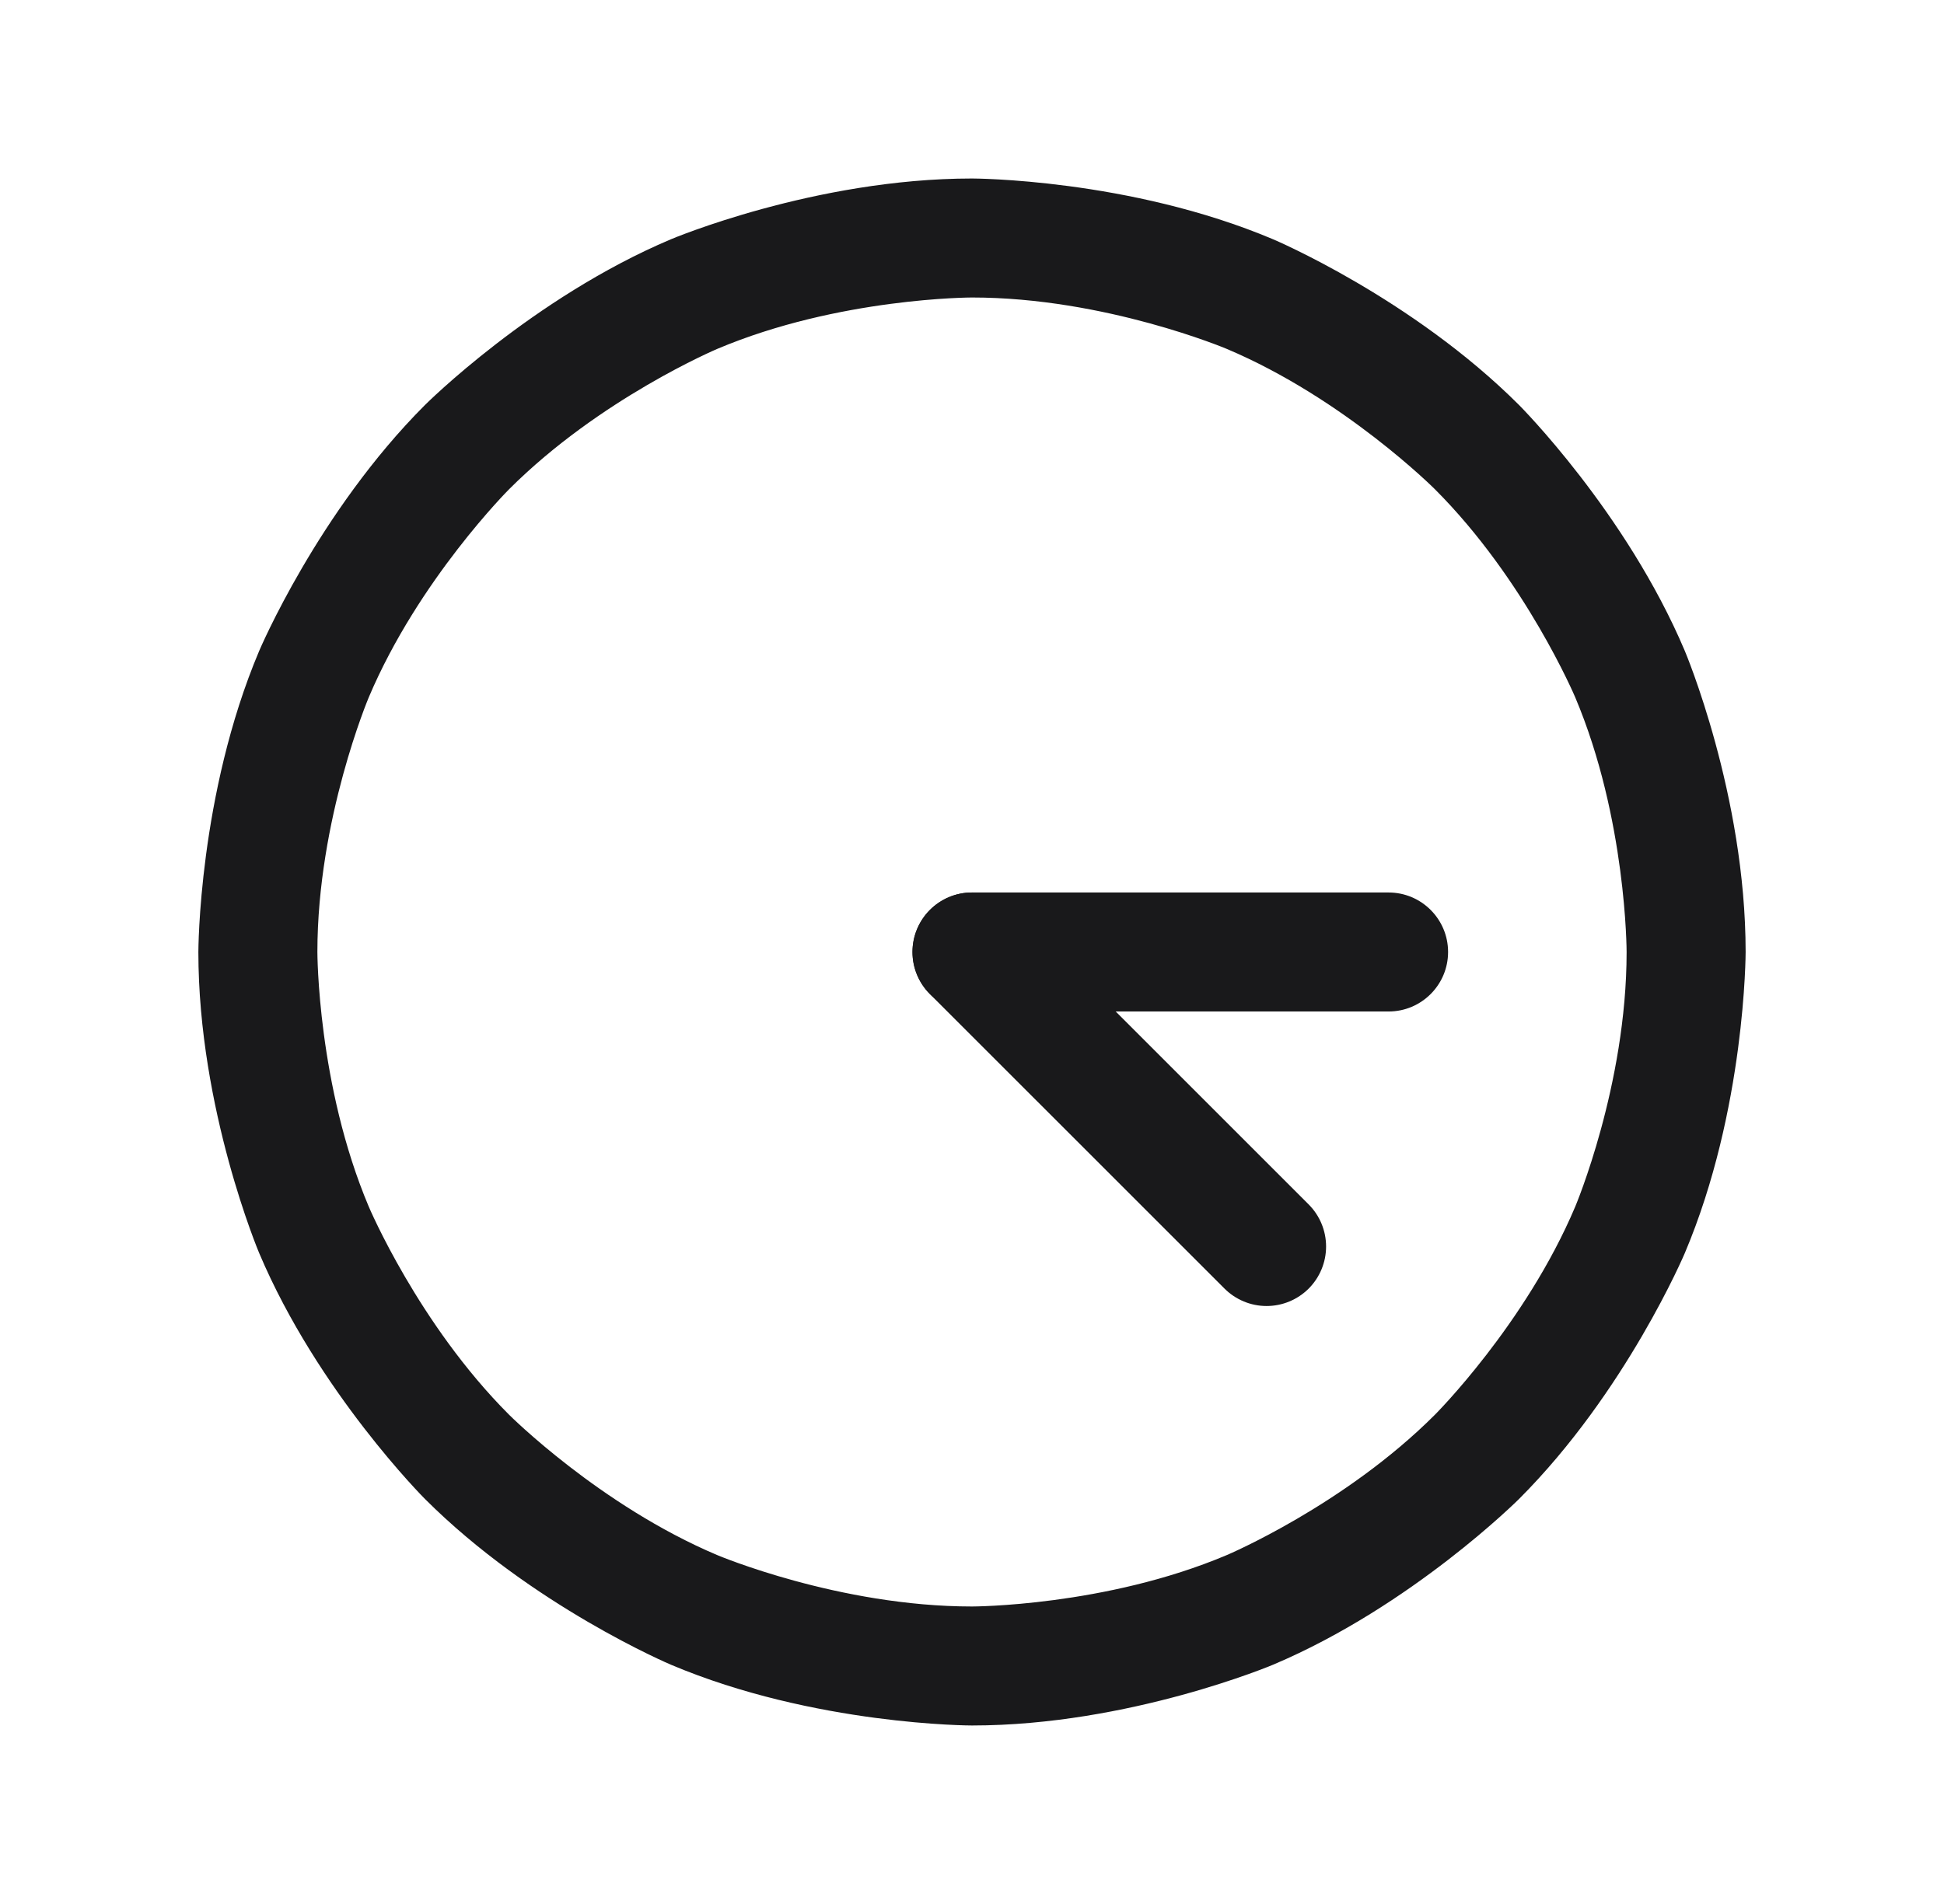 <svg width="49" height="48" viewBox="0 0 49 48" fill="none" xmlns="http://www.w3.org/2000/svg">
<path fill-rule="evenodd" clip-rule="evenodd" d="M24.5 4.5C24.5 4.5 28.466 4.5 32.091 6.033C32.091 6.033 35.59 7.513 38.289 10.211C38.289 10.211 40.987 12.91 42.467 16.409C42.467 16.409 44 20.034 44 24C44 24 44 27.966 42.467 31.591C42.467 31.591 40.987 35.09 38.289 37.789C38.289 37.789 35.59 40.487 32.091 41.967C32.091 41.967 28.466 43.5 24.5 43.5C24.5 43.5 20.534 43.5 16.909 41.967C16.909 41.967 13.41 40.487 10.711 37.789C10.711 37.789 8.013 35.09 6.533 31.591C6.533 31.591 5 27.966 5 24C5 24 5 20.034 6.533 16.409C6.533 16.409 8.013 12.91 10.711 10.211C10.711 10.211 13.41 7.513 16.909 6.033C16.909 6.033 20.534 4.5 24.5 4.5ZM24.5 7.5C24.5 7.5 21.142 7.5 18.078 8.796C18.078 8.796 15.117 10.048 12.833 12.333C12.833 12.333 10.548 14.617 9.296 17.578C9.296 17.578 8 20.642 8 24C8 24 8 27.358 9.296 30.422C9.296 30.422 10.548 33.383 12.833 35.667C12.833 35.667 15.117 37.952 18.078 39.204C18.078 39.204 21.142 40.5 24.5 40.5C24.5 40.5 27.858 40.5 30.922 39.204C30.922 39.204 33.883 37.952 36.167 35.667C36.167 35.667 38.452 33.383 39.704 30.422C39.704 30.422 41 27.358 41 24C41 24 41 20.642 39.704 17.578C39.704 17.578 38.452 14.617 36.167 12.333C36.167 12.333 33.883 10.048 30.922 8.796C30.922 8.796 27.858 7.5 24.5 7.5Z" fill="#19191B"/>
<path d="M24.5 25.5H35C35.828 25.5 36.5 24.828 36.5 24C36.5 23.172 35.828 22.5 35 22.5H24.5C23.672 22.5 23 23.172 23 24C23 24.828 23.672 25.5 24.5 25.5Z" fill="#19191B"/>
<path d="M25.561 22.939C25.279 22.658 24.898 22.5 24.5 22.5C24.102 22.5 23.721 22.658 23.439 22.939C23.158 23.221 23 23.602 23 24C23 24.398 23.158 24.779 23.439 25.061L30.864 32.485C31.145 32.766 31.527 32.925 31.925 32.925C32.323 32.925 32.704 32.767 32.986 32.486C33.267 32.204 33.425 31.823 33.425 31.425C33.425 31.027 33.267 30.646 32.986 30.364L25.561 22.939Z" fill="#19191B"/>
</svg>
